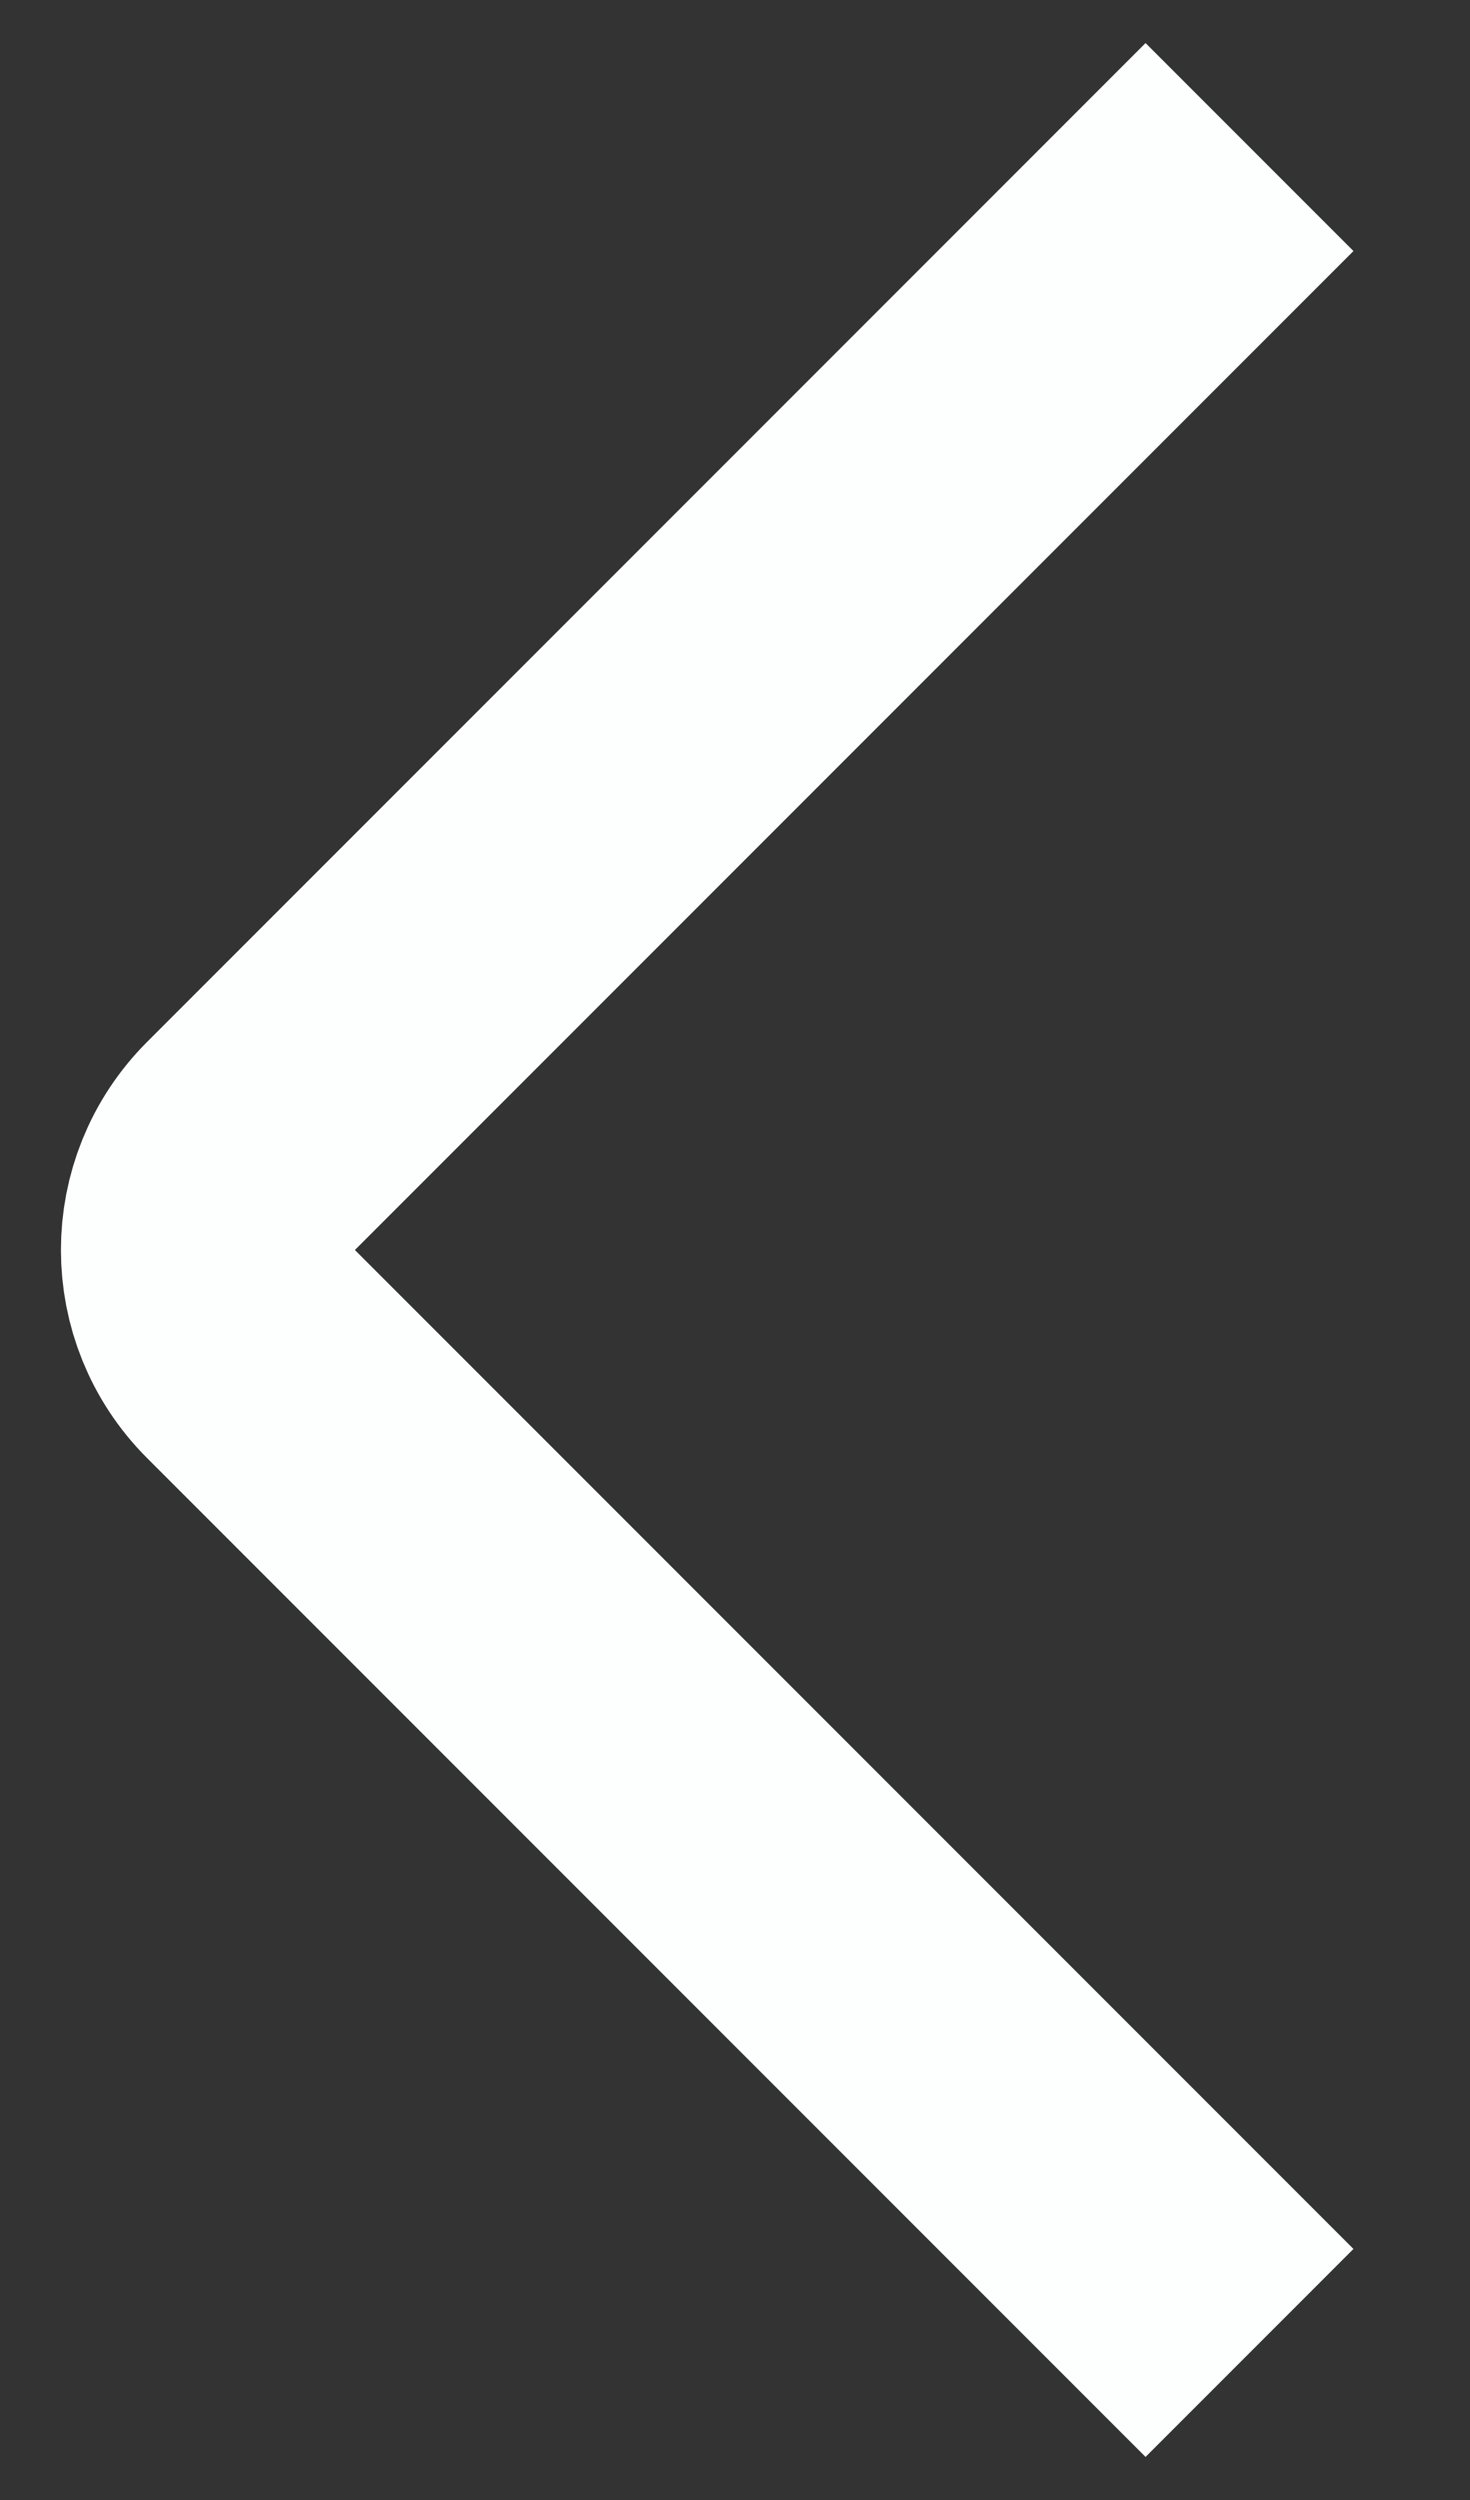 <svg width="10" height="17" viewBox="0 0 10 17" fill="none" xmlns="http://www.w3.org/2000/svg">
<rect x="0" y="0" width="10" height="17" fill="#333333" stroke="none"/>
<path d="M8.5 1L1.707 7.793C1.317 8.183 1.317 8.817 1.707 9.207L8.5 16" stroke="#FDFFFF" stroke-width="2" stroke-linejoin="round"/>
</svg>
